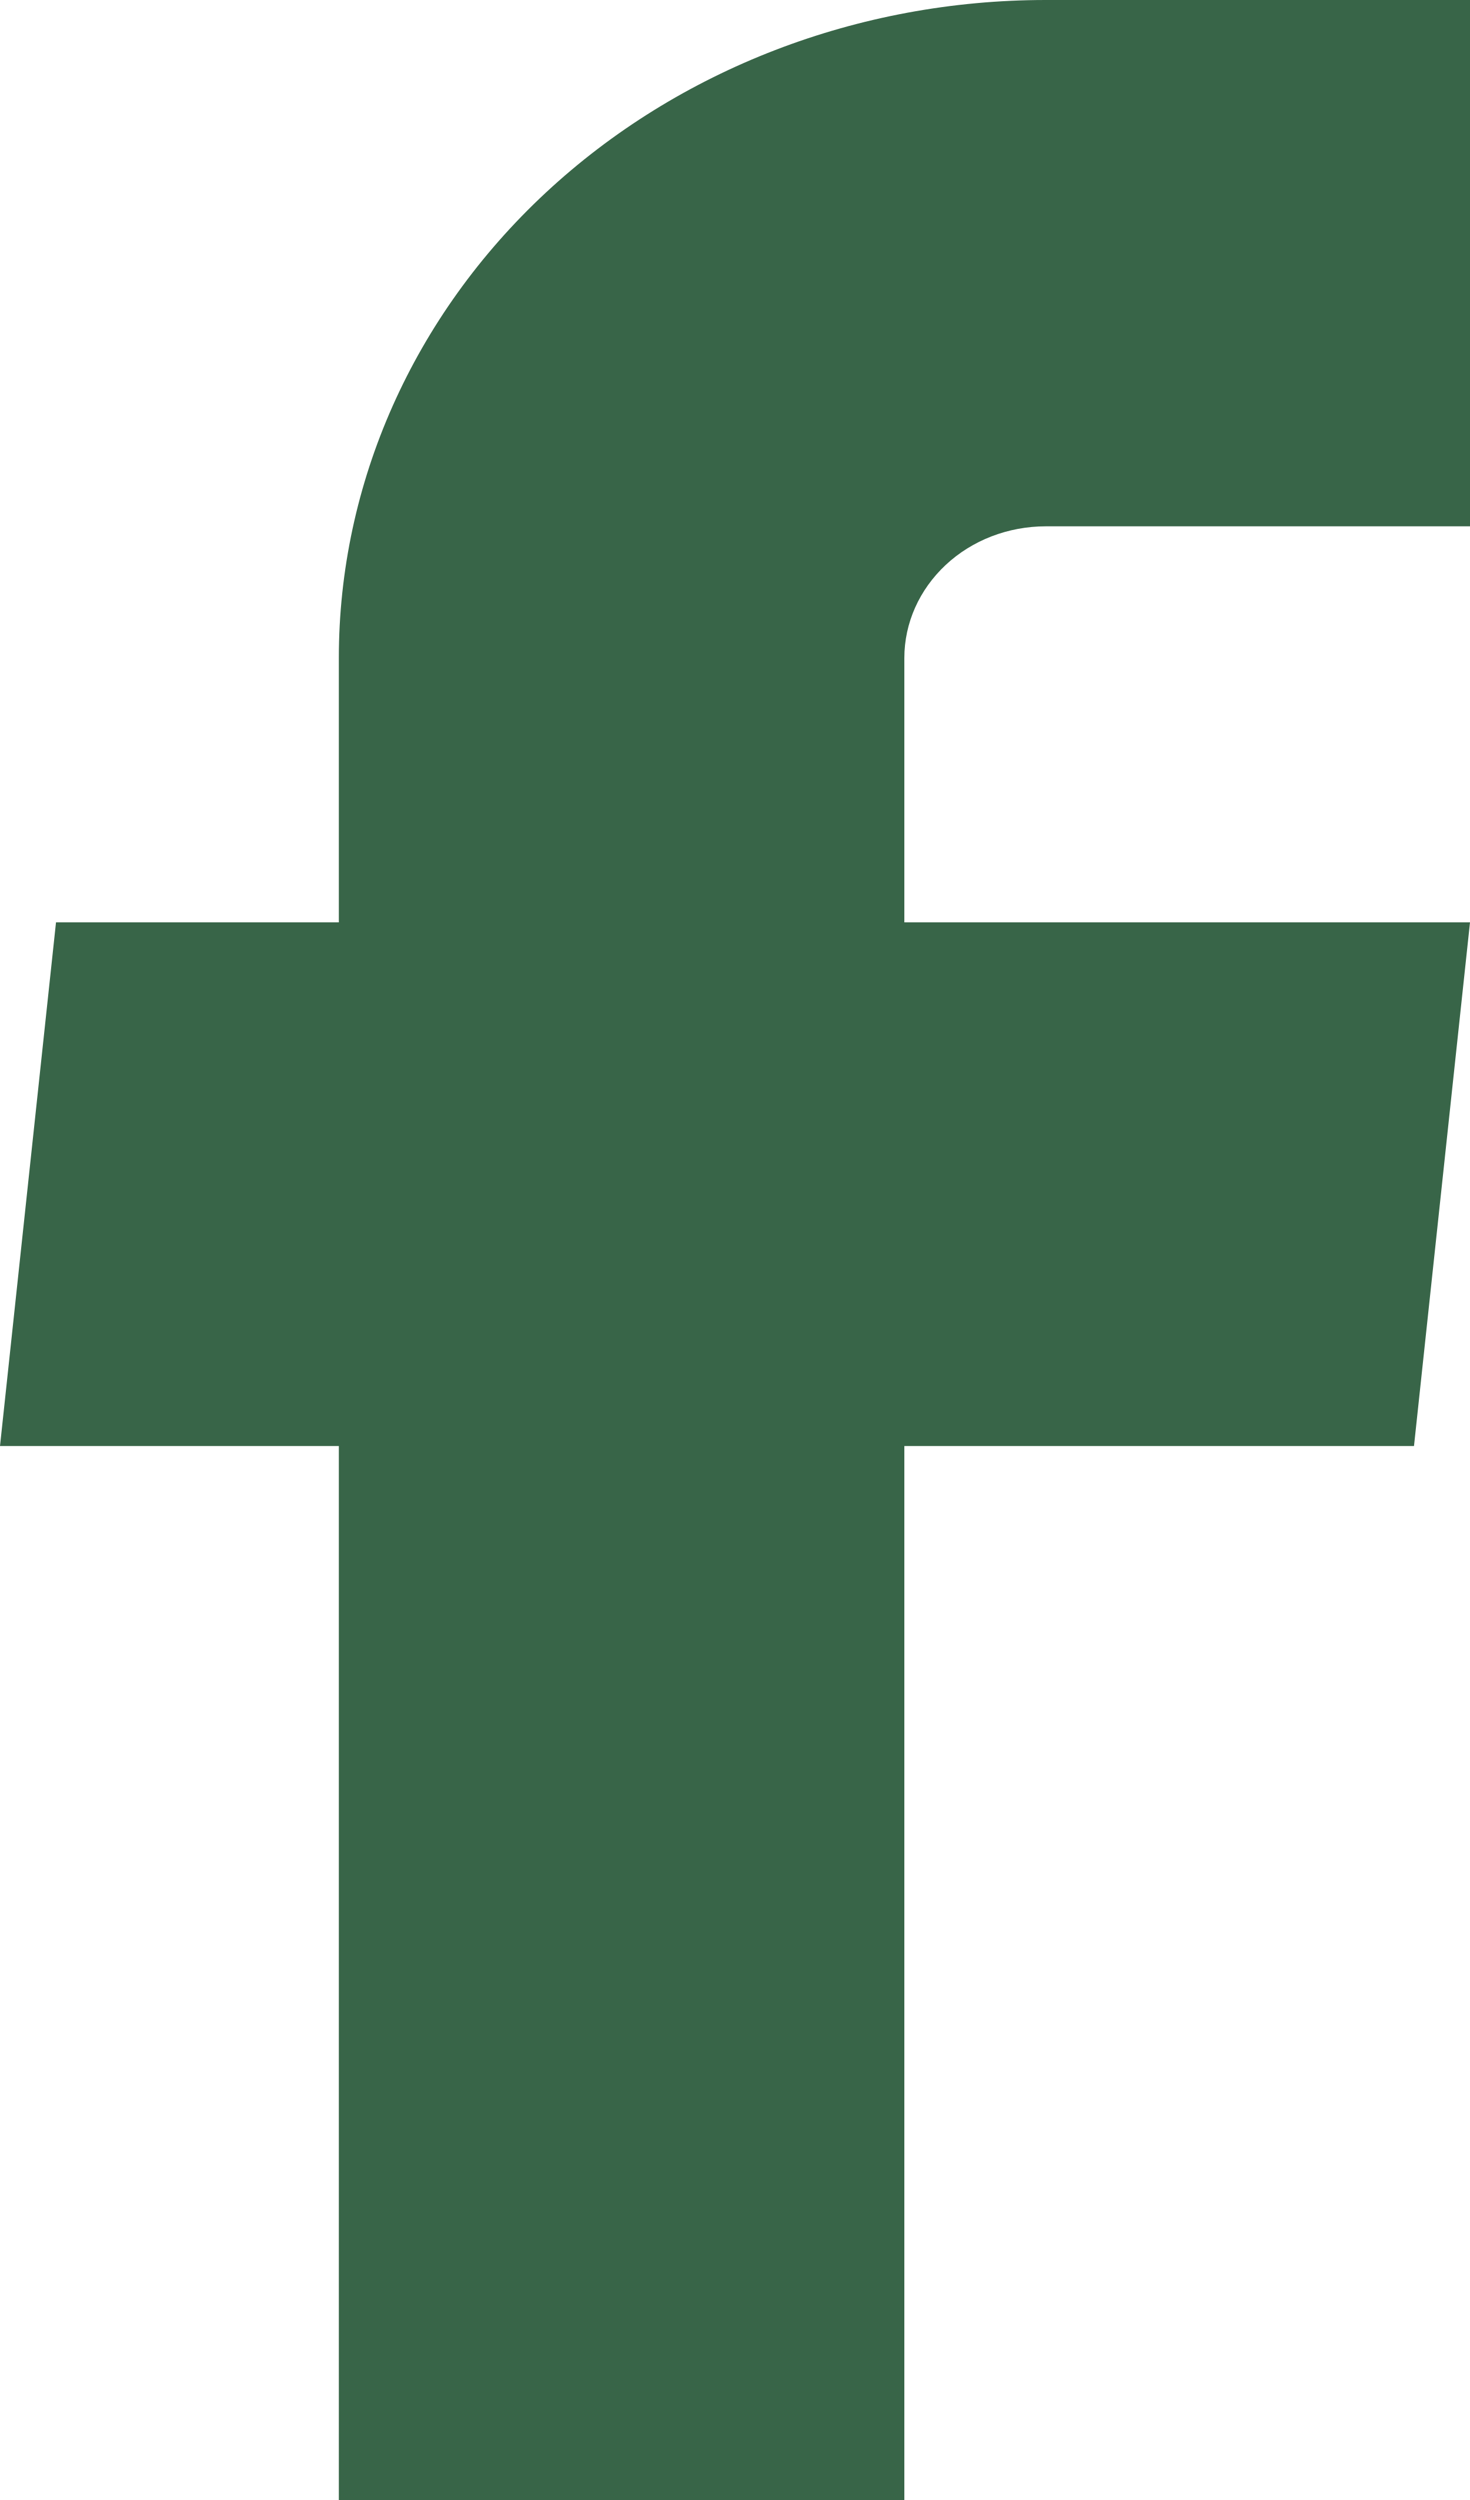 <svg width="10" height="17" viewBox="0 0 10 17" fill="none" xmlns="http://www.w3.org/2000/svg">
<path d="M2.305 17H6.152V9.833H9.619L10 6.272H6.152V4.474C6.152 4.236 6.254 4.009 6.434 3.841C6.614 3.673 6.859 3.579 7.114 3.579H10V0H7.114C5.839 0 4.615 0.471 3.713 1.31C2.811 2.149 2.305 3.287 2.305 4.474V6.272H0.381L0 9.833H2.305V17Z" fill="#386548"/>
</svg>
